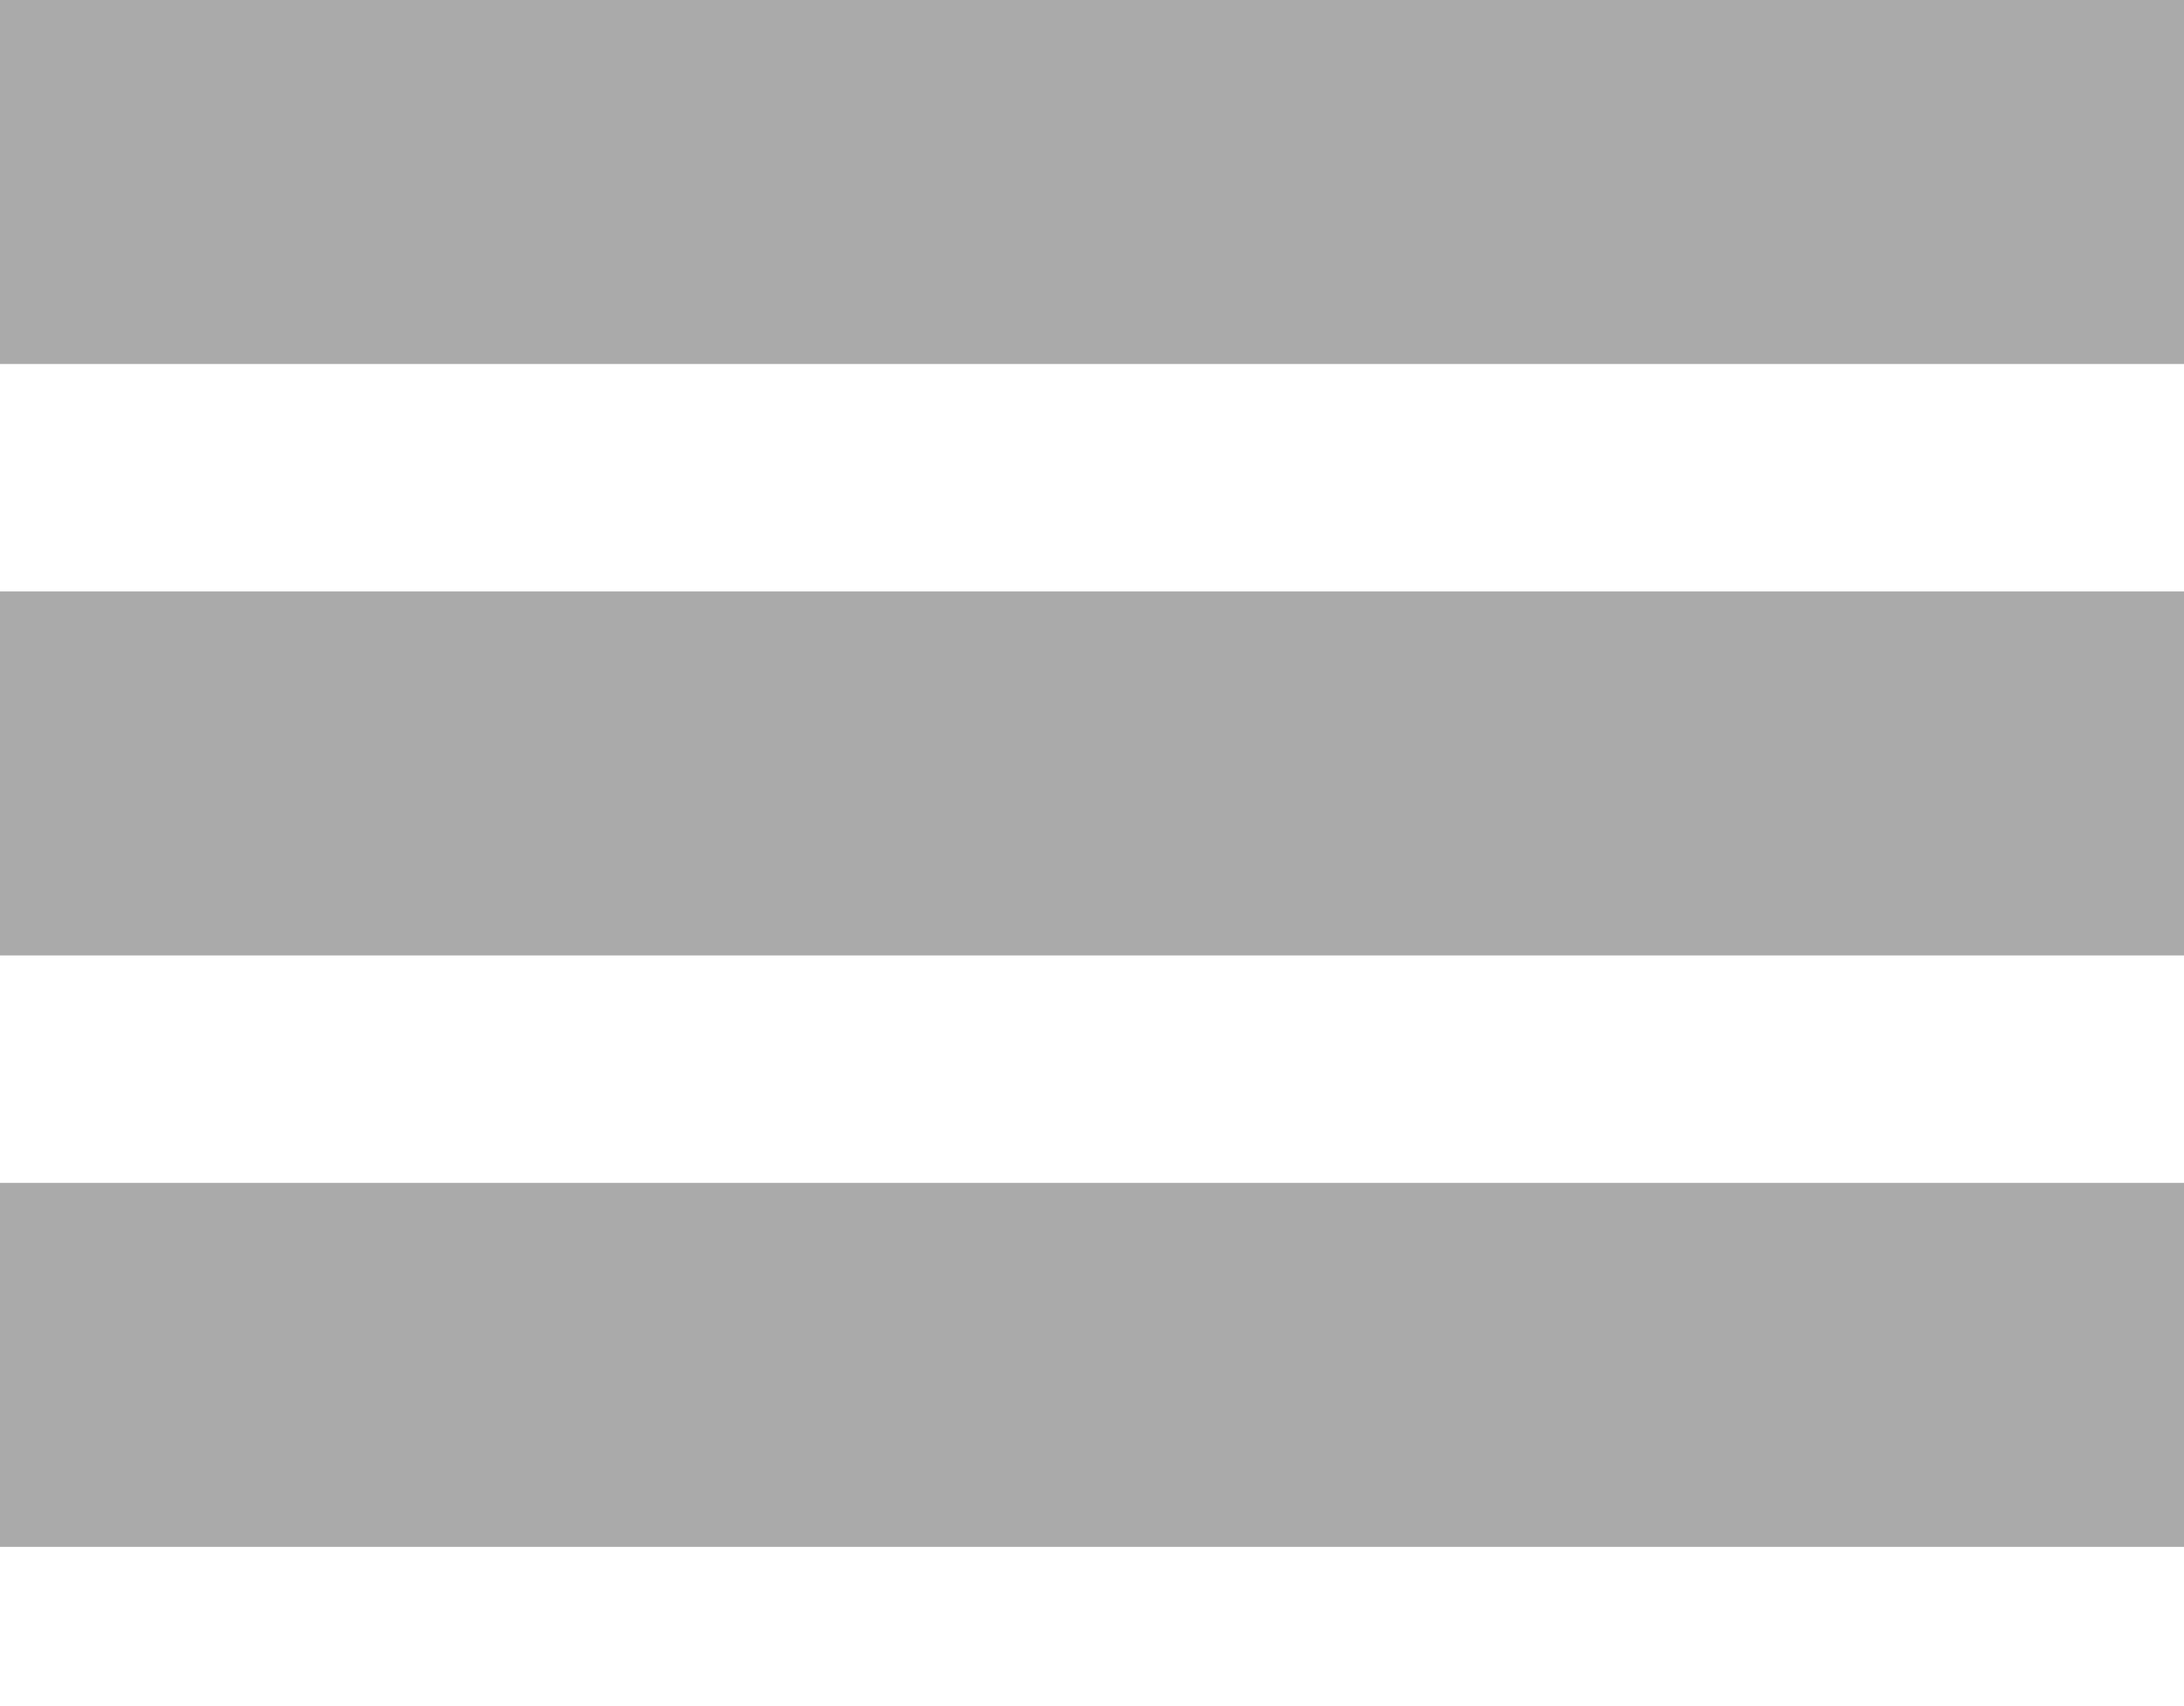 <svg id="Ham_Menu" data-name="Ham Menu" xmlns="http://www.w3.org/2000/svg" xmlns:xlink="http://www.w3.org/1999/xlink" width="96" height="75" viewBox="0 0 96 75">
  <defs>
    <clipPath id="clip-path">
      <rect width="96" height="75" fill="none"/>
    </clipPath>
  </defs>
  <g id="Ham_Menu-2" data-name="Ham Menu" clip-path="url(#clip-path)">
    <g transform="translate(-1794 259)">
      <rect id="Ham_Menu-3" data-name="Ham Menu" width="96" height="16" transform="translate(1794 -259)" fill="#aaa"/>
    </g>
    <g transform="translate(-1794 285)">
      <rect id="Ham_Menu-4" data-name="Ham Menu" width="96" height="16" transform="translate(1794 -259)" fill="#aaa"/>
    </g>
    <g transform="translate(-1794 311)">
      <rect id="Ham_Menu-5" data-name="Ham Menu" width="96" height="16" transform="translate(1794 -259)" fill="#aaa"/>
    </g>
  </g>
</svg>
